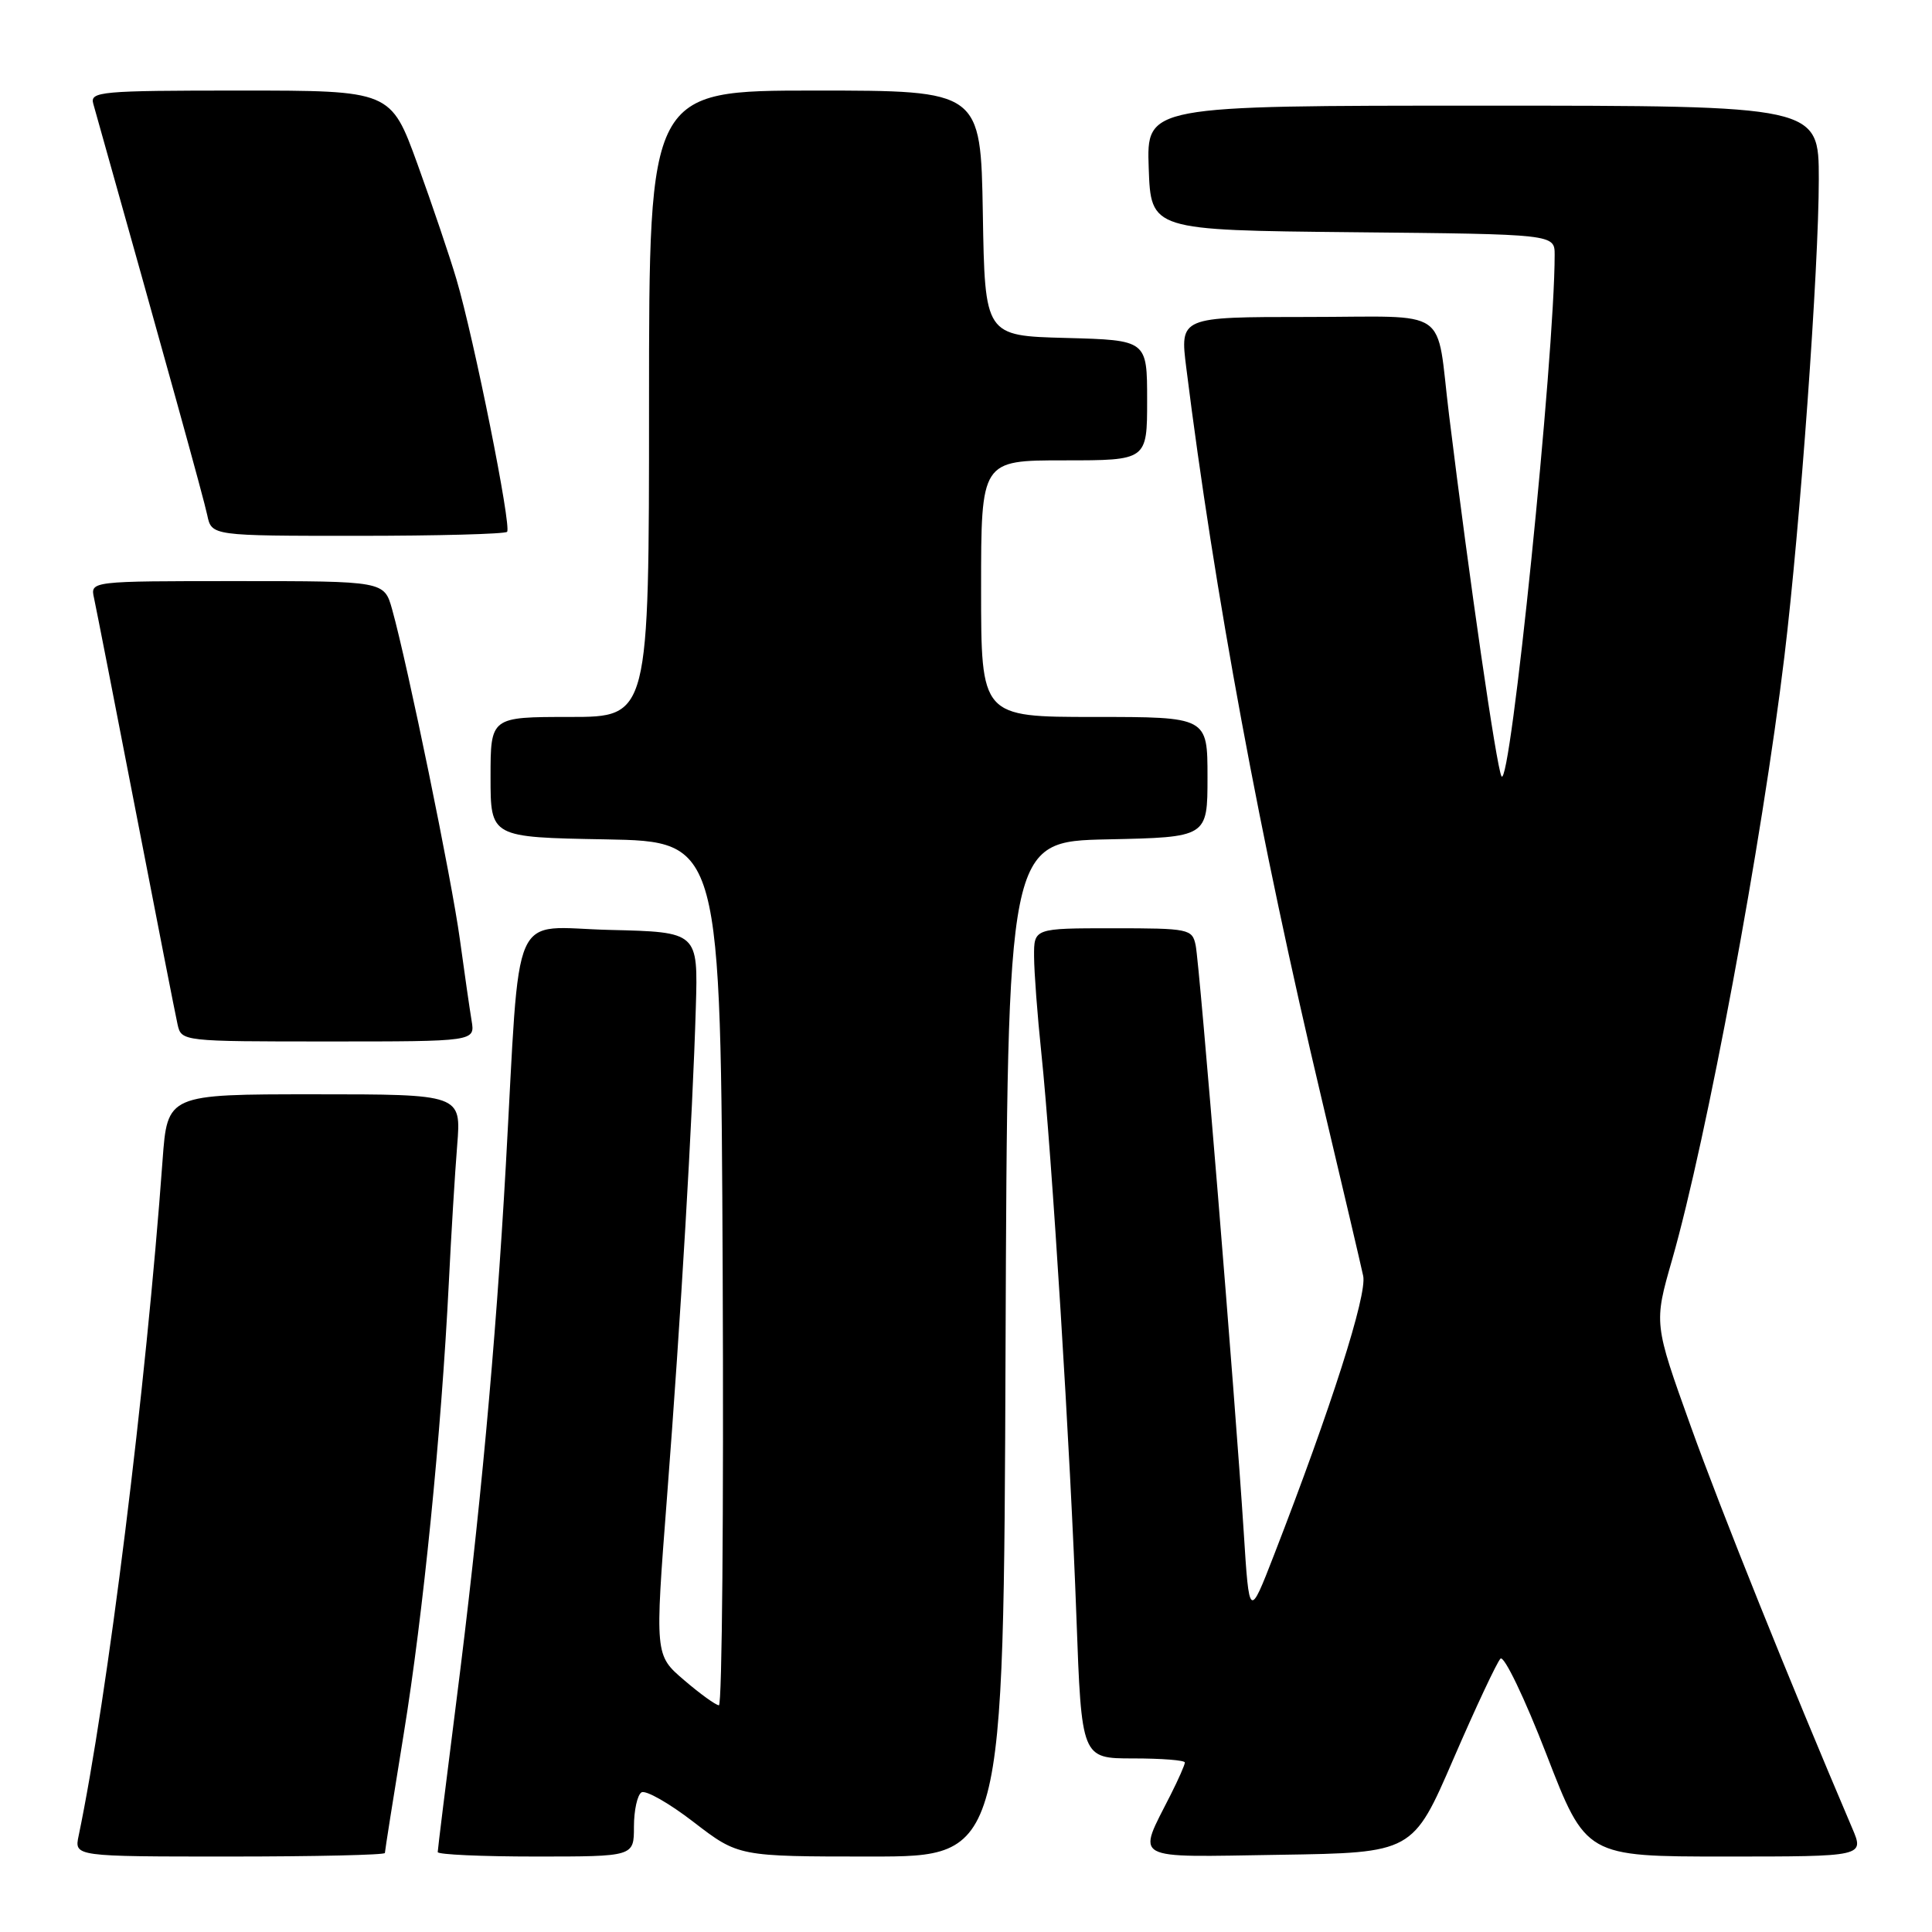 <?xml version="1.0" encoding="UTF-8" standalone="no"?>
<!DOCTYPE svg PUBLIC "-//W3C//DTD SVG 1.1//EN" "http://www.w3.org/Graphics/SVG/1.1/DTD/svg11.dtd" >
<svg xmlns="http://www.w3.org/2000/svg" xmlns:xlink="http://www.w3.org/1999/xlink" version="1.1" viewBox="0 0 256 256">
 <g >
 <path fill="currentColor"
d=" M 51.00 245.53 C 51.00 245.28 52.12 238.19 53.49 229.78 C 56.07 213.96 58.47 189.96 59.47 170.00 C 59.78 163.68 60.28 155.46 60.58 151.75 C 61.12 145.00 61.12 145.00 41.65 145.00 C 22.18 145.00 22.18 145.00 21.54 153.75 C 19.36 183.77 14.24 224.94 10.42 243.25 C 9.84 246.00 9.84 246.00 30.42 246.00 C 41.74 246.00 51.00 245.79 51.00 245.53 Z  M 84.00 242.06 C 84.00 239.89 84.45 237.84 85.00 237.50 C 85.55 237.16 88.67 238.93 91.92 241.44 C 97.85 246.00 97.85 246.00 115.42 246.00 C 132.99 246.00 132.99 246.00 133.24 178.75 C 133.50 111.50 133.50 111.50 146.75 111.22 C 160.00 110.94 160.00 110.94 160.00 102.97 C 160.00 95.00 160.00 95.00 145.00 95.00 C 130.00 95.00 130.00 95.00 130.00 78.00 C 130.00 61.00 130.00 61.00 141.00 61.00 C 152.00 61.00 152.00 61.00 152.00 53.03 C 152.00 45.07 152.00 45.07 141.25 44.78 C 130.50 44.50 130.50 44.50 130.23 28.25 C 129.95 12.00 129.95 12.00 107.98 12.00 C 86.00 12.00 86.00 12.00 86.00 53.50 C 86.00 95.00 86.00 95.00 75.50 95.00 C 65.00 95.00 65.00 95.00 65.00 102.97 C 65.00 110.95 65.00 110.95 80.25 111.22 C 95.50 111.50 95.50 111.50 95.76 168.75 C 95.90 200.24 95.68 225.98 95.26 225.96 C 94.84 225.94 92.76 224.44 90.64 222.62 C 86.77 219.31 86.77 219.31 88.38 198.40 C 90.22 174.51 91.77 148.08 92.20 133.50 C 92.50 123.50 92.50 123.50 80.83 123.22 C 67.42 122.90 68.99 119.35 67.02 154.50 C 65.68 178.32 63.58 201.03 60.44 225.66 C 59.10 236.21 58.00 245.09 58.00 245.41 C 58.00 245.74 63.85 246.00 71.00 246.00 C 84.00 246.00 84.00 246.00 84.00 242.06 Z  M 192.59 233.06 C 195.55 226.22 198.36 220.24 198.82 219.78 C 199.29 219.31 202.03 225.02 204.91 232.46 C 210.15 246.00 210.15 246.00 228.59 246.00 C 247.03 246.00 247.03 246.00 245.43 242.25 C 237.08 222.66 228.05 200.19 224.03 188.98 C 219.14 175.36 219.14 175.36 221.56 166.93 C 226.16 150.85 233.47 111.60 236.44 87.00 C 238.53 69.71 241.00 35.48 241.00 23.75 C 241.00 14.00 241.00 14.00 196.46 14.00 C 151.92 14.00 151.92 14.00 152.21 22.25 C 152.50 30.50 152.50 30.50 179.25 30.77 C 206.00 31.03 206.00 31.03 206.00 33.77 C 206.00 47.21 200.11 104.97 198.95 102.85 C 198.29 101.63 194.70 76.88 192.01 55.00 C 190.21 40.40 192.53 42.00 173.15 42.00 C 156.34 42.00 156.34 42.00 157.19 48.75 C 160.90 78.43 167.01 111.40 175.10 145.50 C 177.84 157.05 180.33 167.65 180.63 169.07 C 181.16 171.58 176.39 186.51 168.83 206.00 C 165.53 214.50 165.53 214.50 164.80 203.00 C 163.67 185.33 158.96 127.78 158.43 125.25 C 157.98 123.09 157.54 123.00 147.48 123.00 C 137.00 123.00 137.00 123.00 137.02 126.75 C 137.03 128.81 137.46 134.55 137.98 139.50 C 139.37 152.75 141.86 192.75 142.63 214.25 C 143.31 233.00 143.31 233.00 150.15 233.00 C 153.92 233.00 157.00 233.24 157.00 233.54 C 157.00 233.84 156.16 235.75 155.13 237.79 C 150.65 246.67 149.59 246.08 169.53 245.77 C 187.21 245.50 187.21 245.50 192.59 233.06 Z  M 62.49 135.25 C 62.24 133.74 61.54 128.90 60.94 124.50 C 59.87 116.60 54.00 88.03 51.96 80.75 C 50.91 77.00 50.91 77.00 31.43 77.00 C 11.96 77.00 11.96 77.00 12.46 79.25 C 12.73 80.49 15.22 93.20 17.99 107.50 C 20.76 121.80 23.25 134.51 23.53 135.75 C 24.04 137.99 24.13 138.00 43.49 138.00 C 62.95 138.00 62.95 138.00 62.49 135.25 Z  M 67.19 70.47 C 67.82 69.85 62.81 44.88 60.48 37.00 C 59.59 33.98 57.26 27.11 55.32 21.75 C 51.78 12.00 51.78 12.00 31.82 12.00 C 13.29 12.00 11.90 12.13 12.36 13.75 C 22.04 48.15 27.00 66.05 27.46 68.25 C 28.04 71.00 28.04 71.00 47.35 71.00 C 57.98 71.00 66.90 70.76 67.19 70.47 Z "/>
</g>
</svg>